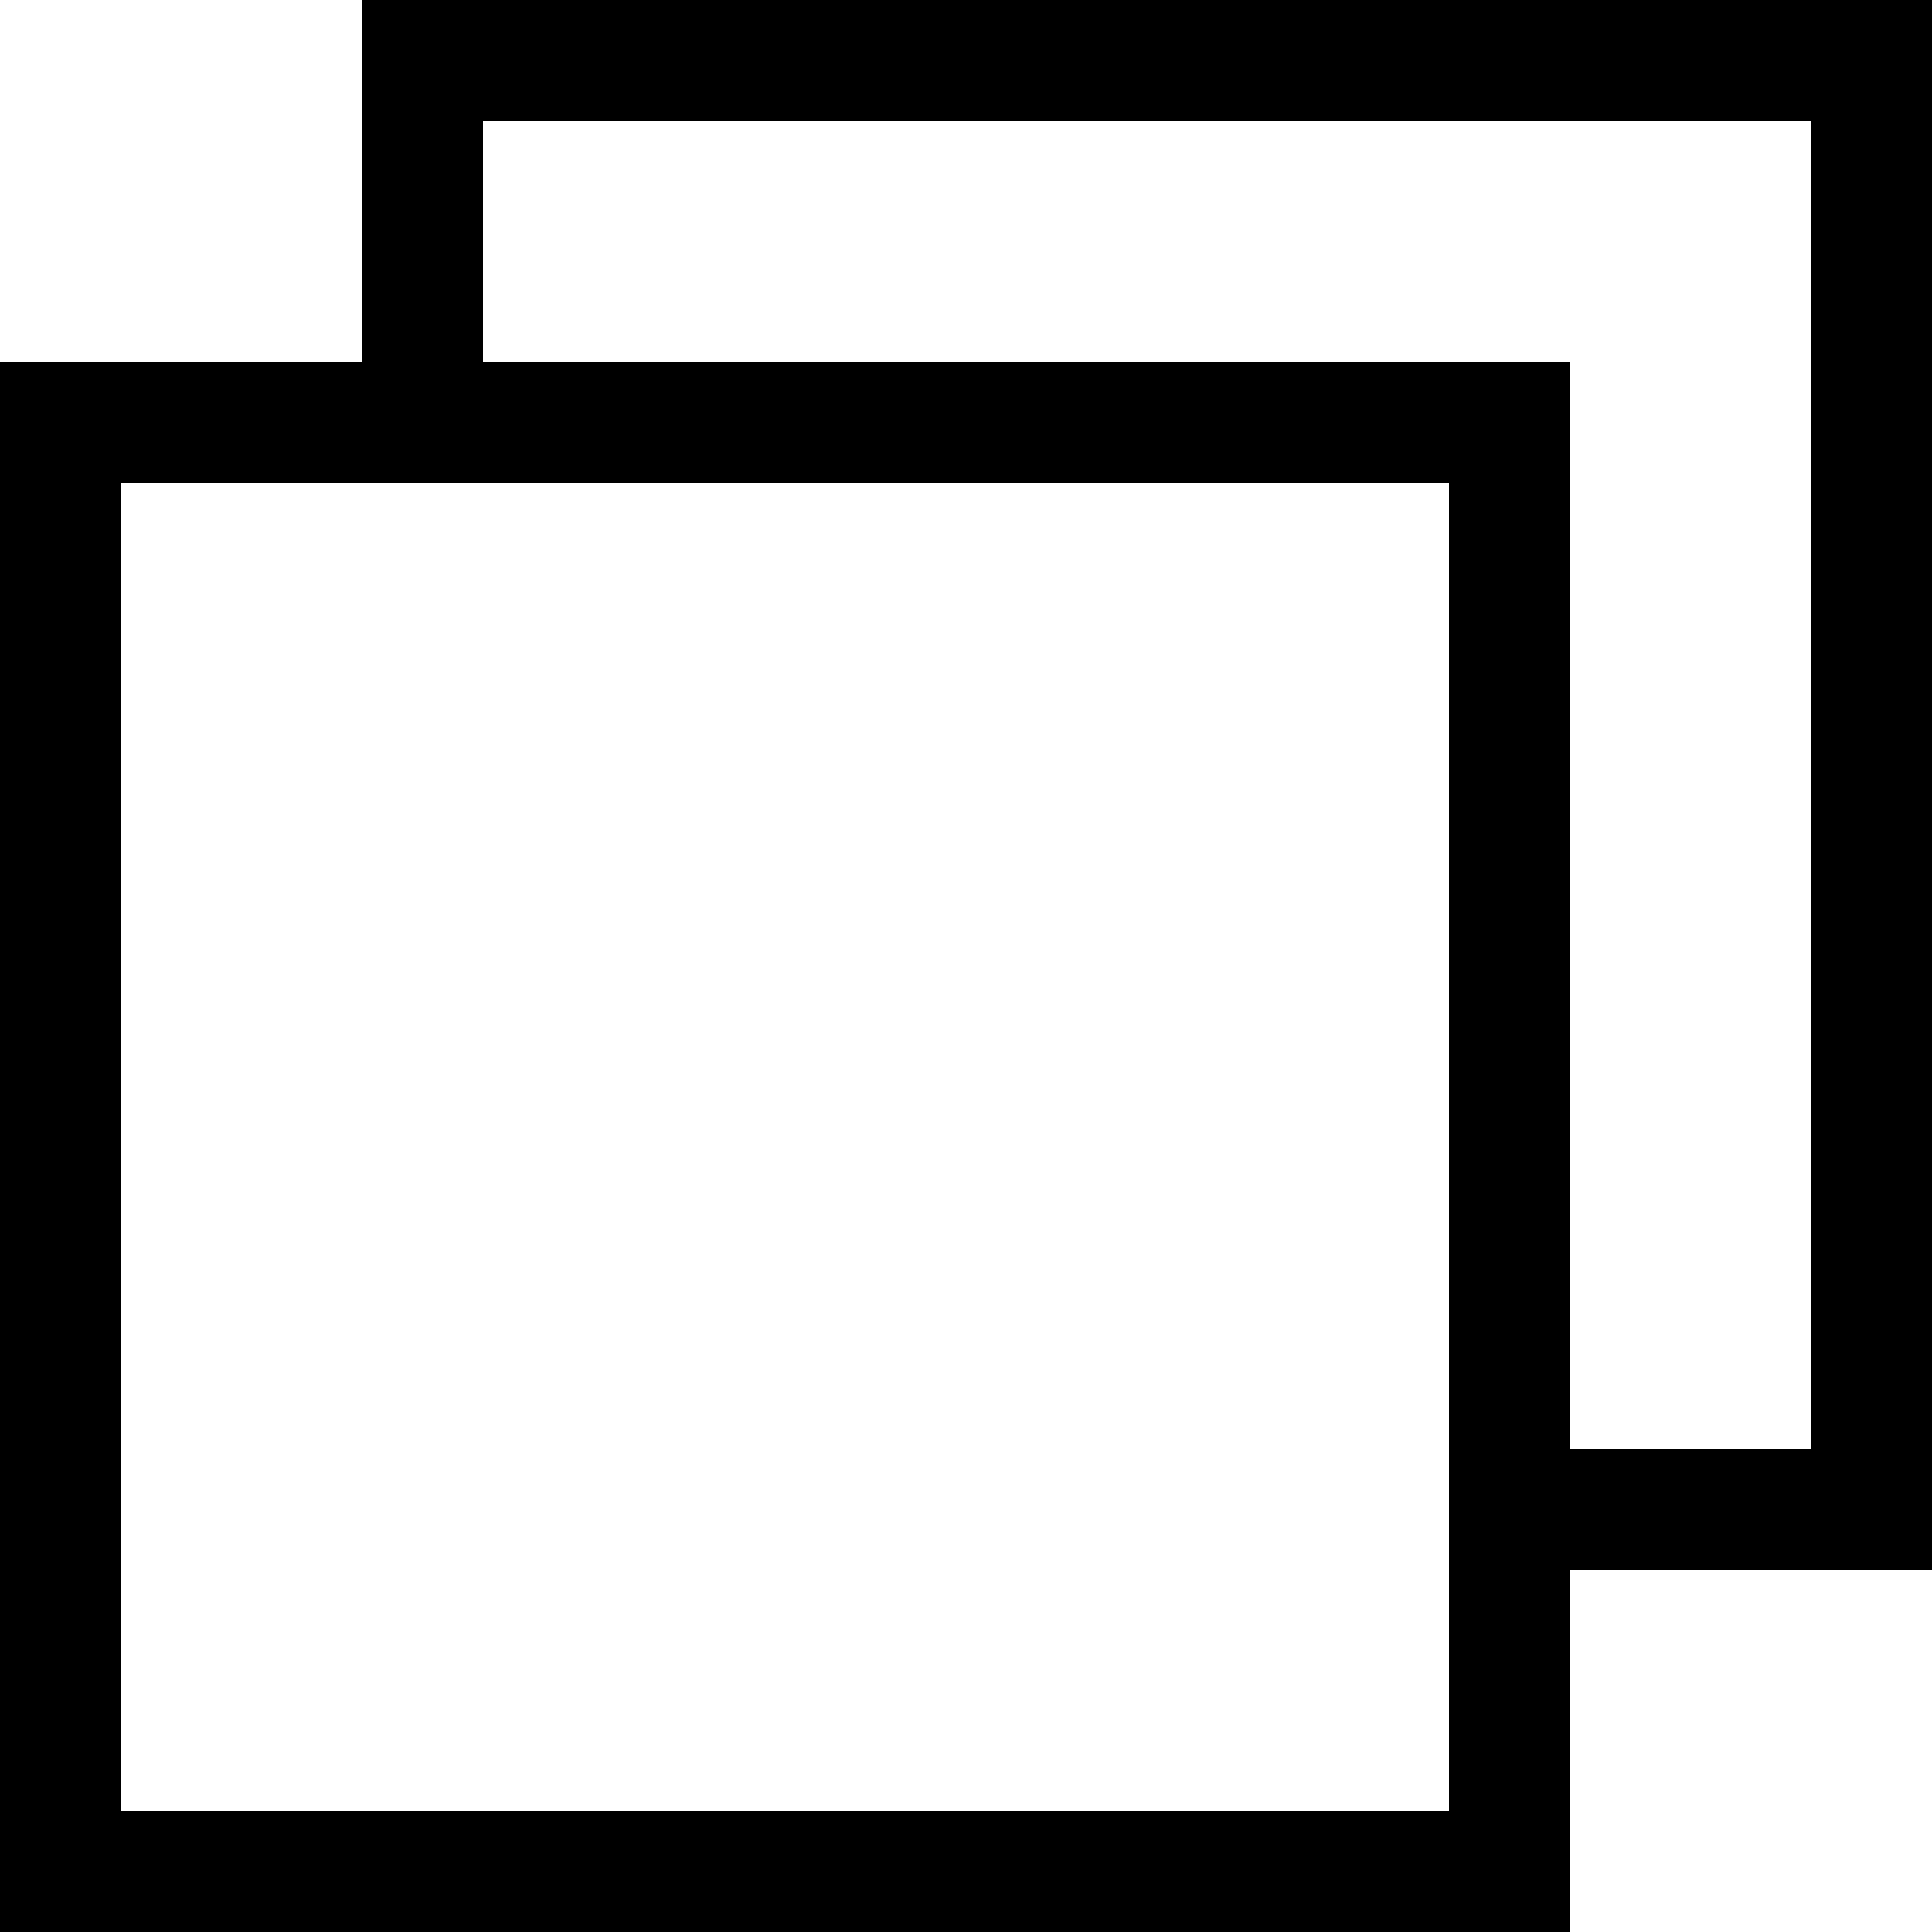 <svg xmlns="http://www.w3.org/2000/svg" viewBox="0 0 16 16"><title>gallery</title>
  <path d="M12,4 L1,4 L1,15 L12,15 L12,4 Z M12,3 L13,3 L13,12 L15,12 L15,1 L4,1 L4,3 L12,3 Z M3,3 L3,0 L4,0 L15,0 L16,0 L16,12 L16,13 L13,13 L13,15 L13,16 L0,16 L0,15 L0,3 L1,3 L3,3 Z"/>
</svg>
